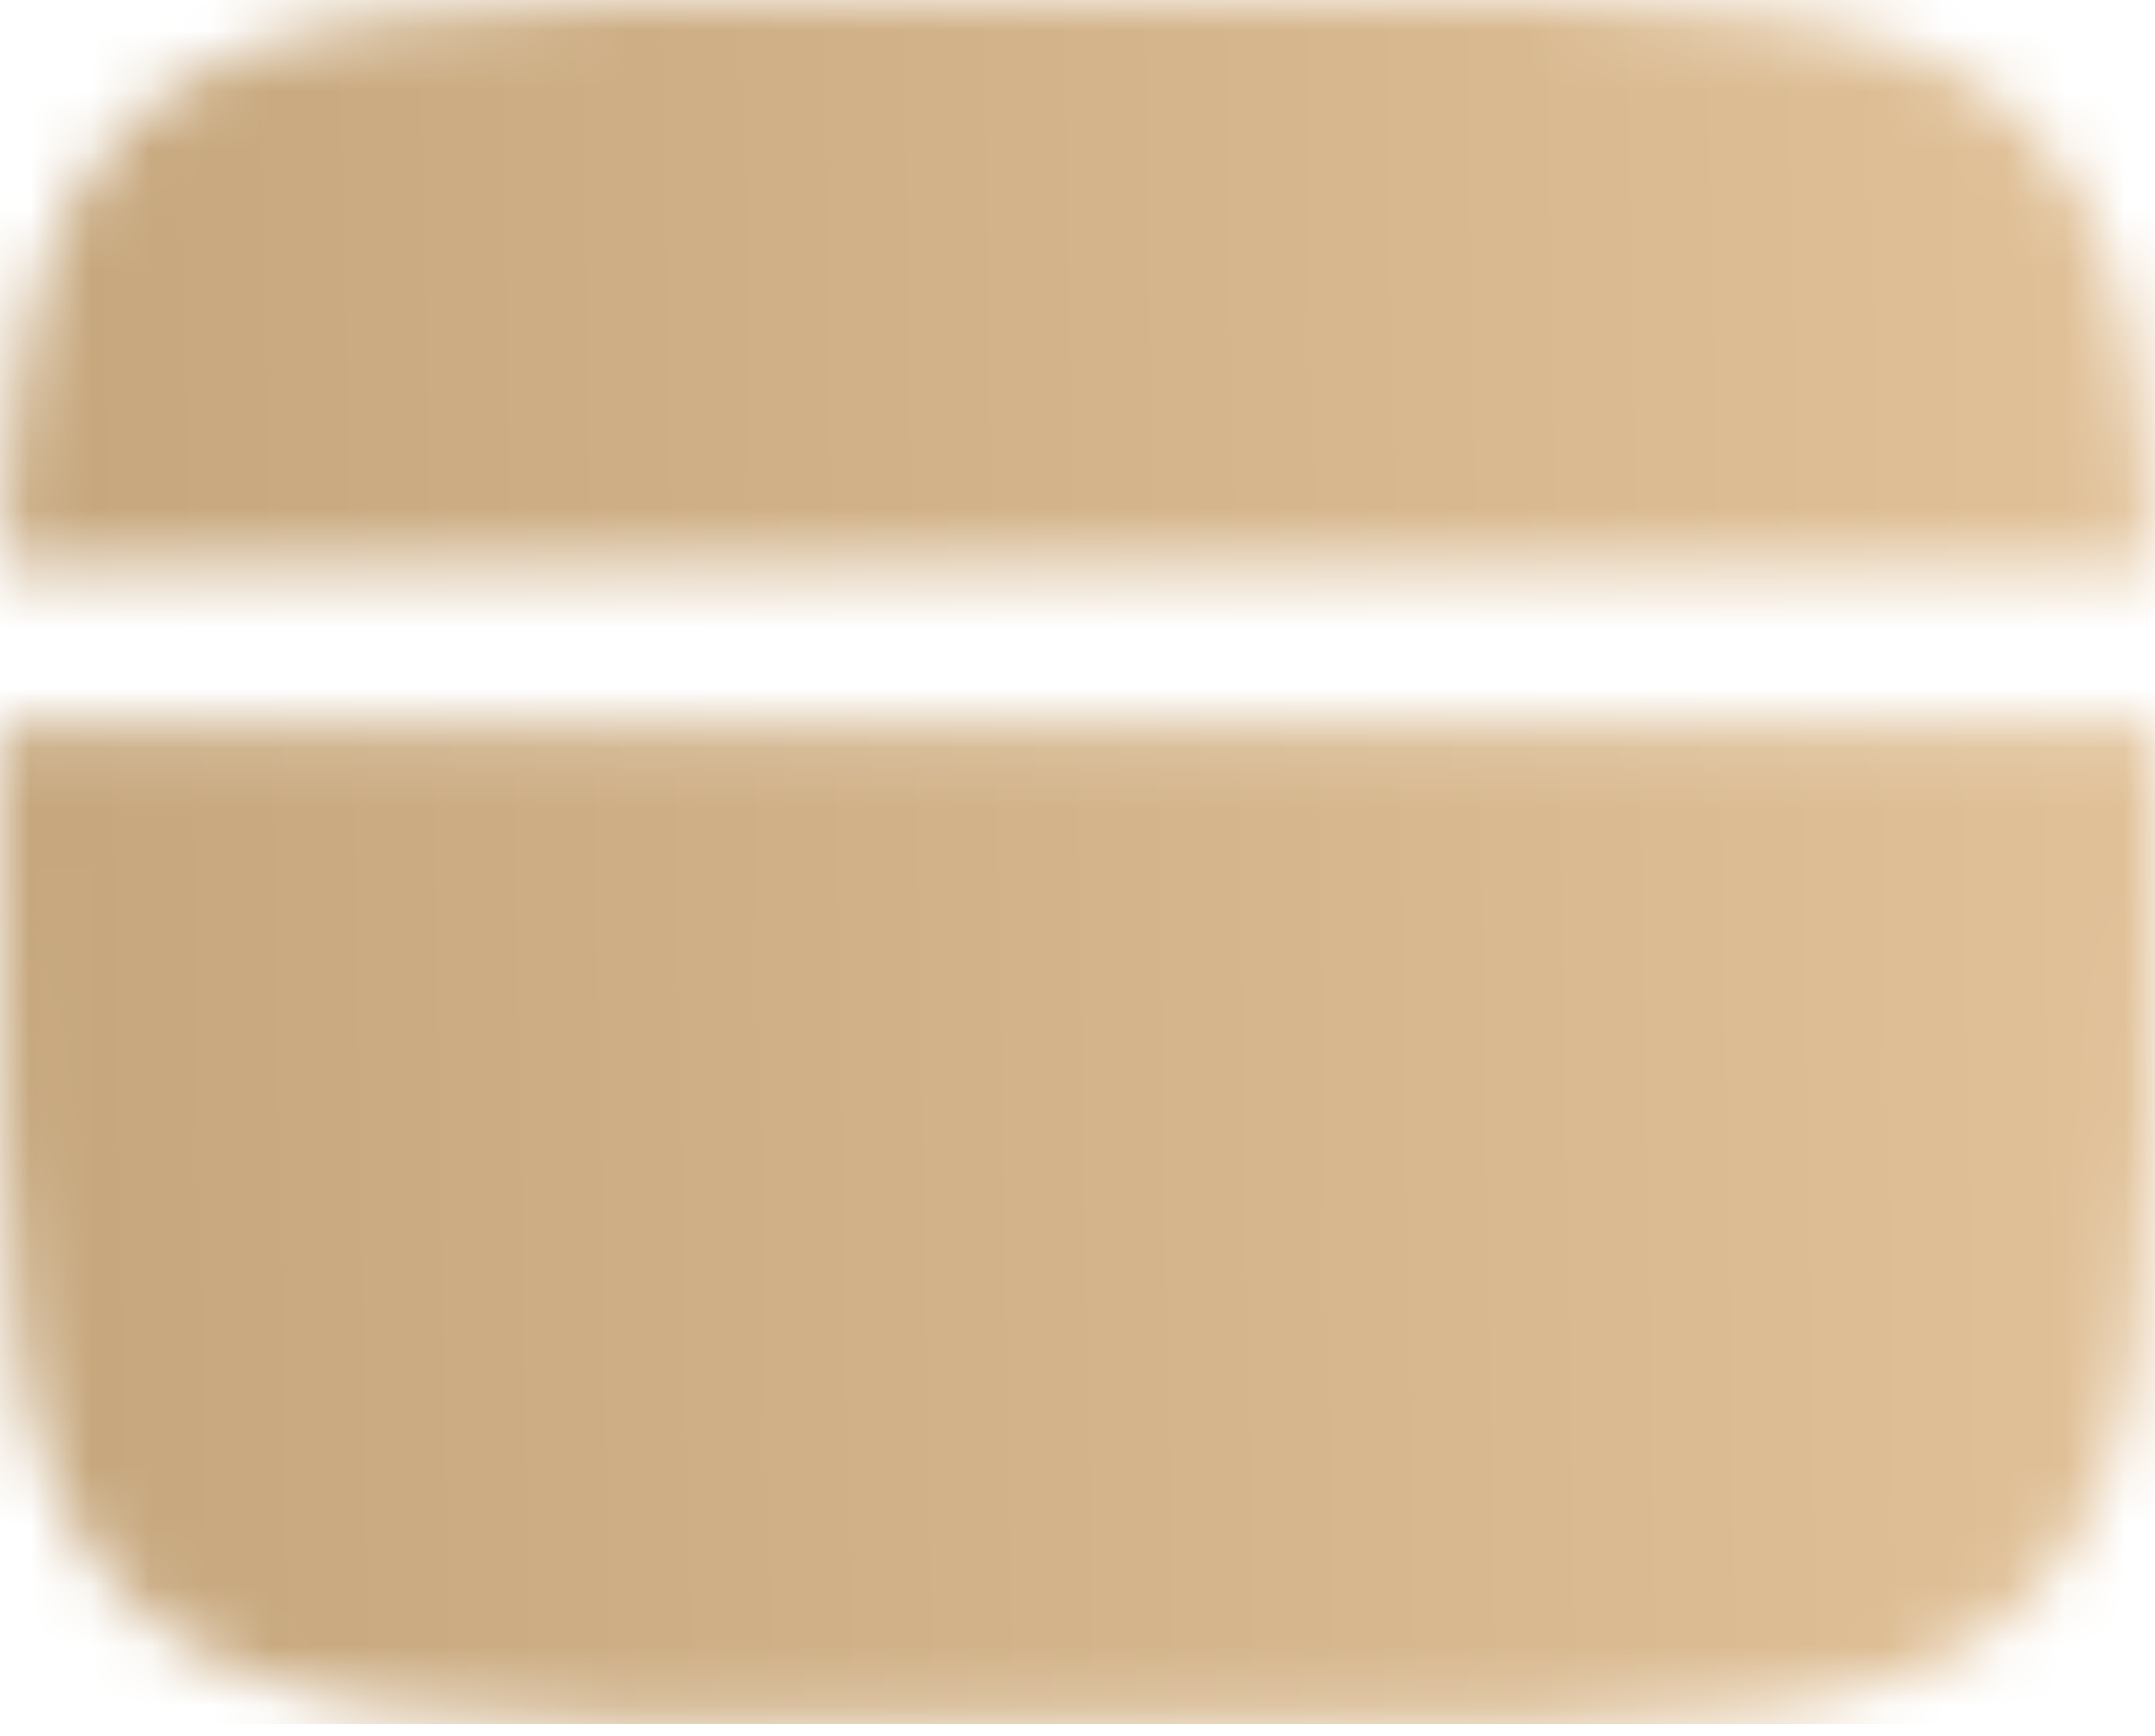 <svg width="36" height="29" viewBox="0 0 36 29" fill="none" xmlns="http://www.w3.org/2000/svg">
<g clip-path="url(#clip0_2311_25348)">
<mask id="mask0_2311_25348" style="mask-type:luminance" maskUnits="userSpaceOnUse" x="0" y="0" width="36" height="29">
<path d="M21.6 0H14.4C7.612 0 4.217 -2.14577e-07 2.11 2.11C0.59 3.627 0.166 5.812 0.047 9.45H35.953C35.834 5.812 35.41 3.627 33.89 2.11C31.783 -2.14577e-07 28.388 0 21.6 0ZM14.4 28.8H21.6C28.388 28.8 31.783 28.8 33.89 26.69C36 24.583 36 21.188 36 14.4C36 13.604 36 12.856 35.996 12.15H0.004C1.68057e-07 12.856 0 13.604 0 14.4C0 21.188 -2.14577e-07 24.583 2.11 26.69C4.217 28.8 7.612 28.8 14.4 28.8Z" fill="white"/>
<path fill-rule="evenodd" clip-rule="evenodd" d="M5.85 21.6C5.85 21.242 5.992 20.899 6.245 20.645C6.499 20.392 6.842 20.25 7.2 20.25H14.4C14.758 20.25 15.101 20.392 15.355 20.645C15.608 20.899 15.75 21.242 15.75 21.6C15.75 21.958 15.608 22.301 15.355 22.555C15.101 22.808 14.758 22.95 14.4 22.95H7.2C6.842 22.95 6.499 22.808 6.245 22.555C5.992 22.301 5.85 21.958 5.85 21.6ZM17.55 21.6C17.55 21.242 17.692 20.899 17.945 20.645C18.199 20.392 18.542 20.25 18.9 20.25H21.6C21.958 20.25 22.301 20.392 22.555 20.645C22.808 20.899 22.95 21.242 22.95 21.6C22.95 21.958 22.808 22.301 22.555 22.555C22.301 22.808 21.958 22.95 21.6 22.95H18.9C18.542 22.95 18.199 22.808 17.945 22.555C17.692 22.301 17.55 21.958 17.55 21.6Z" fill="black"/>
</mask>
<g mask="url(#mask0_2311_25348)">
<path d="M-3.6 -7.201H39.6V35.999H-3.6V-7.201Z" fill="black"/>
<path d="M-3.6 -7.201H39.6V35.999H-3.6V-7.201Z" fill="url(#paint0_linear_2311_25348)"/>
</g>
</g>
<defs>
<linearGradient id="paint0_linear_2311_25348" x1="39.906" y1="10.472" x2="-4.029" y2="11.233" gradientUnits="userSpaceOnUse">
<stop offset="0.056" stop-color="#E2C299"/>
<stop offset="0.943" stop-color="#C5A67C"/>
</linearGradient>
<clipPath id="clip0_2311_25348">
<rect width="36" height="28.8" fill="white" transform="translate(0 -0.002)"/>
</clipPath>
</defs>
</svg>
